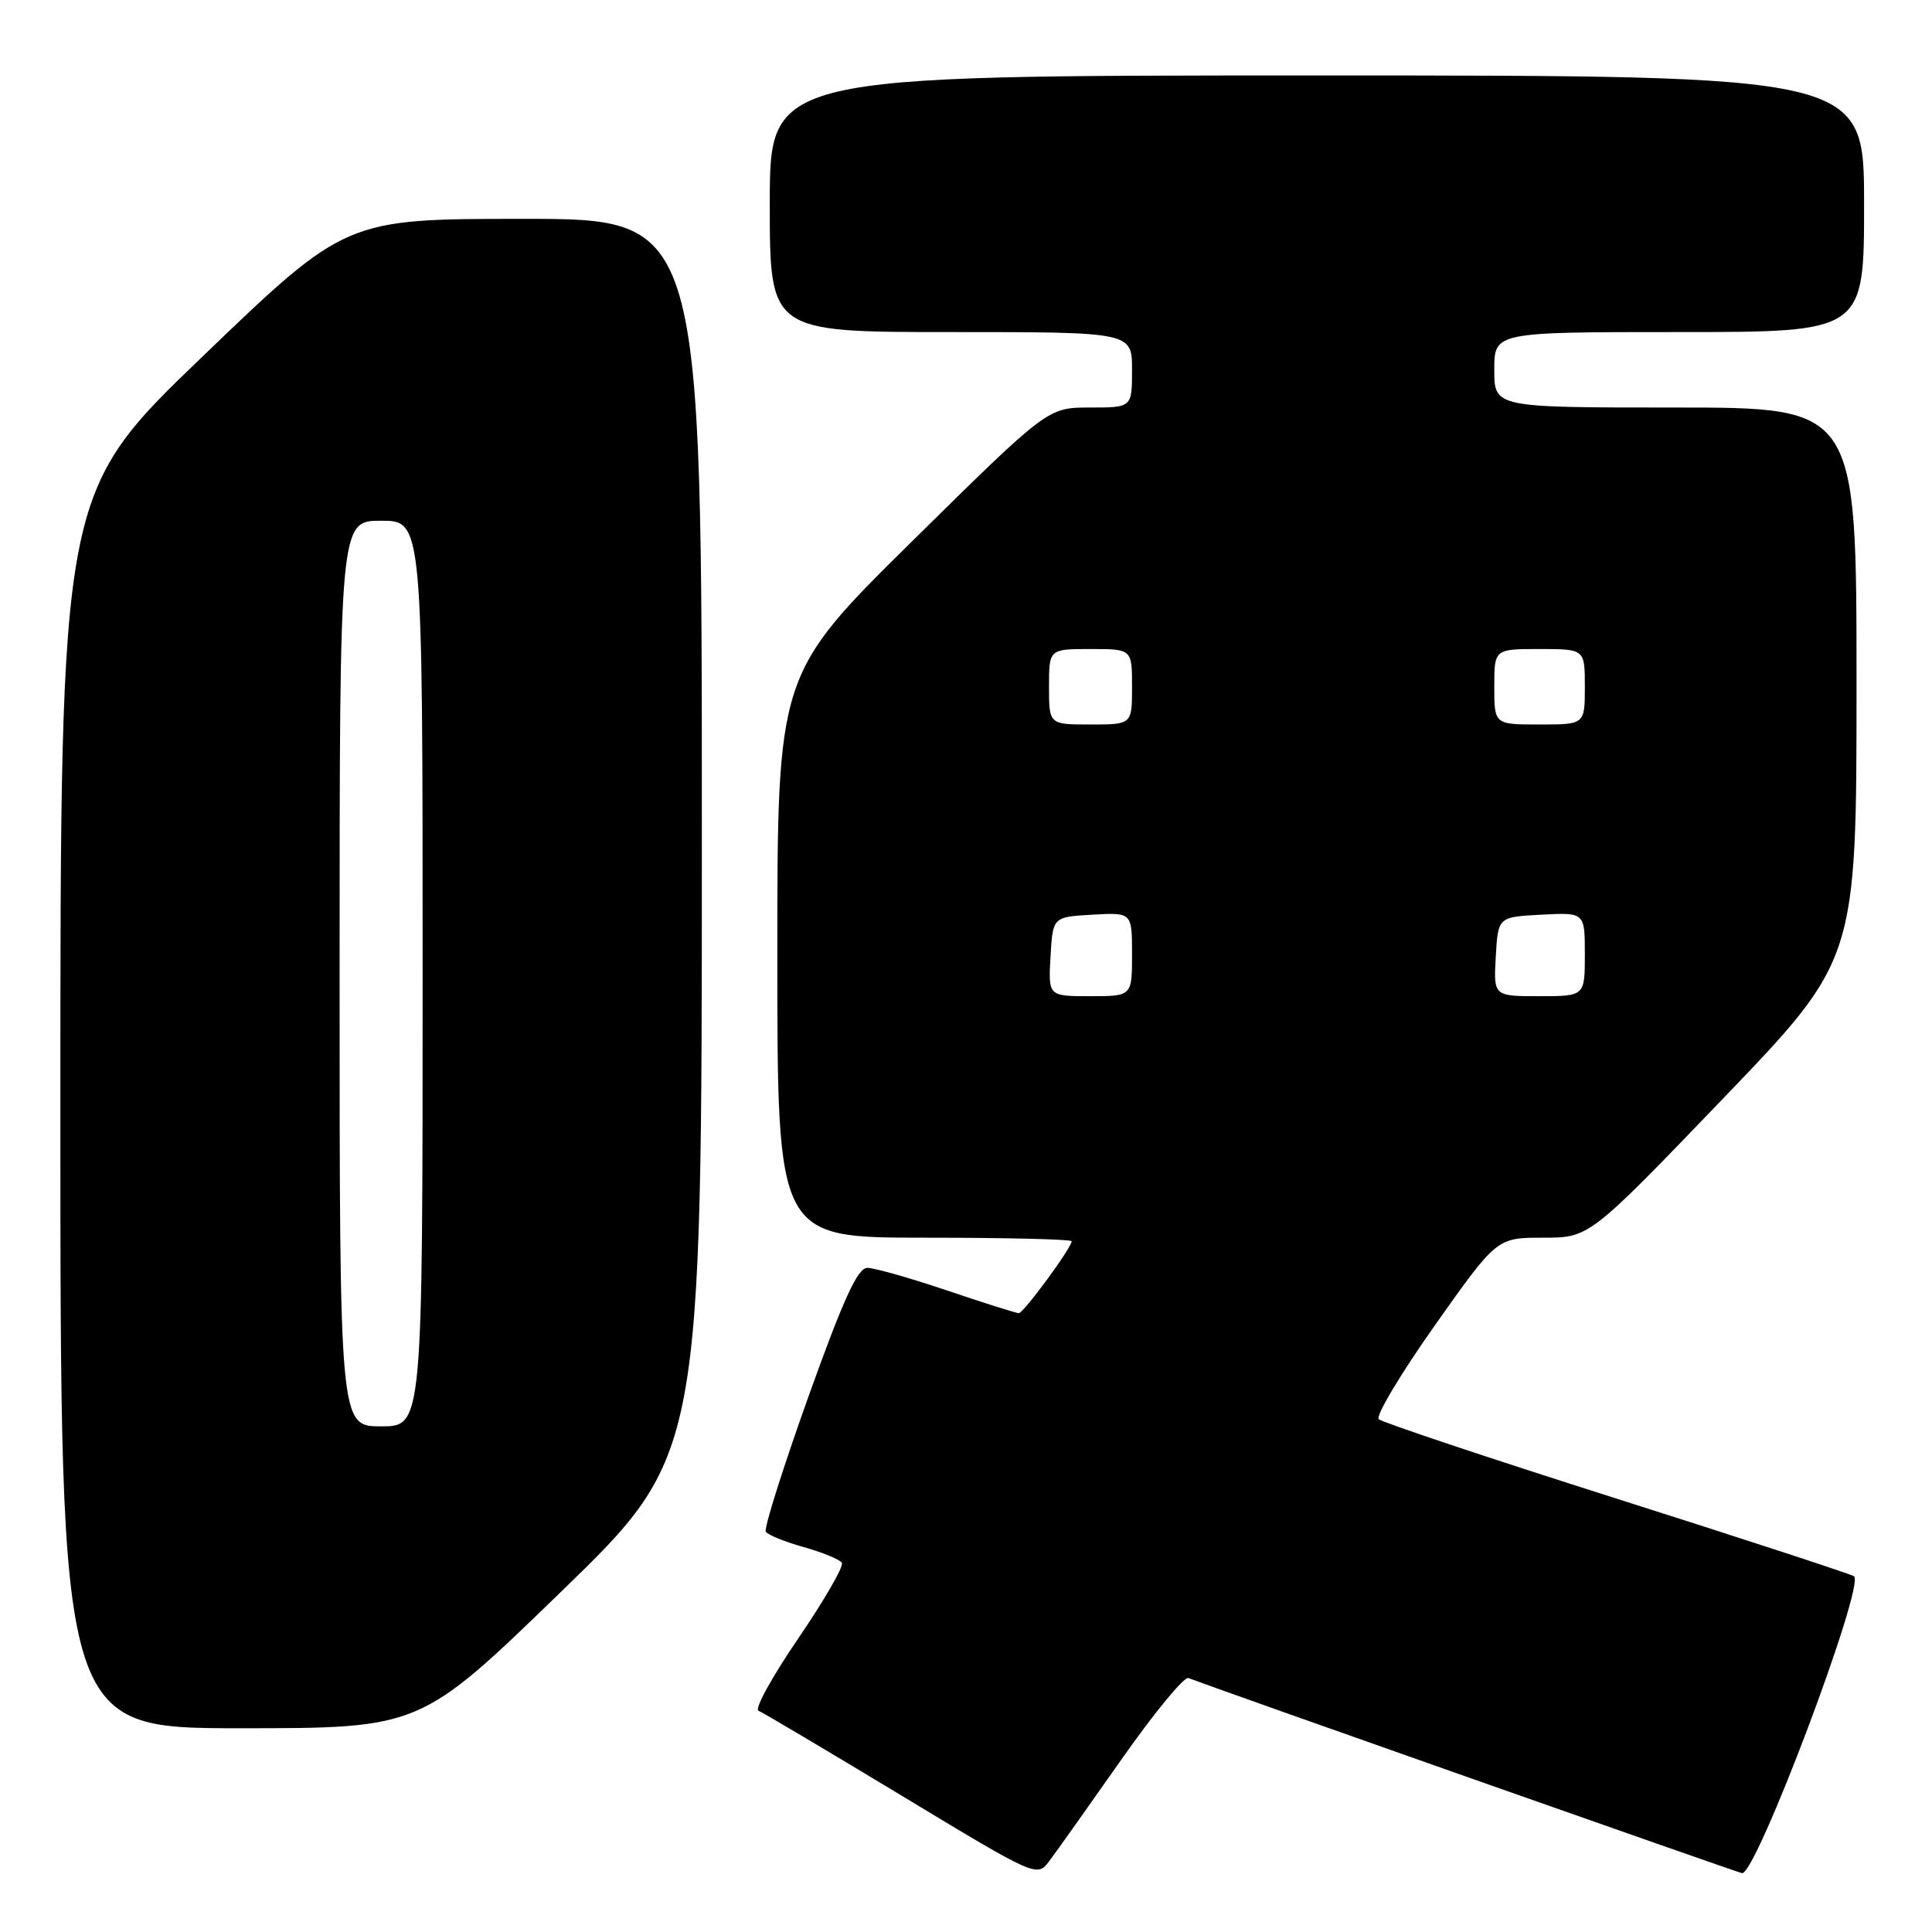 <?xml version="1.0" encoding="UTF-8" standalone="no"?>
<!DOCTYPE svg PUBLIC "-//W3C//DTD SVG 1.1//EN" "http://www.w3.org/Graphics/SVG/1.1/DTD/svg11.dtd" >
<svg xmlns="http://www.w3.org/2000/svg" xmlns:xlink="http://www.w3.org/1999/xlink" version="1.1" viewBox="0 0 256 256">
 <g >
 <path fill="currentColor"
d=" M 148.53 233.23 C 152.88 227.03 156.90 222.13 157.47 222.35 C 161.80 224.00 229.79 247.96 230.82 248.20 C 232.64 248.61 247.28 209.77 245.65 208.85 C 245.02 208.50 230.78 203.84 214.00 198.51 C 197.22 193.18 183.14 188.47 182.69 188.05 C 182.25 187.63 185.59 182.04 190.11 175.64 C 198.34 164.00 198.34 164.00 204.47 164.00 C 210.60 164.00 210.60 164.00 228.30 145.58 C 246.00 127.16 246.00 127.16 246.00 90.58 C 246.00 54.00 246.00 54.00 222.00 54.00 C 198.00 54.00 198.00 54.00 198.00 49.00 C 198.00 44.00 198.00 44.00 222.50 44.00 C 247.00 44.00 247.00 44.00 247.00 27.00 C 247.00 10.00 247.00 10.00 174.50 10.00 C 102.00 10.00 102.00 10.00 102.00 27.00 C 102.00 44.00 102.00 44.00 126.00 44.00 C 150.00 44.00 150.00 44.00 150.00 49.00 C 150.00 54.00 150.00 54.00 144.41 54.00 C 138.83 54.00 138.83 54.00 120.91 71.67 C 103.00 89.34 103.00 89.34 103.00 126.67 C 103.00 164.00 103.00 164.00 122.50 164.00 C 133.22 164.00 142.00 164.21 142.00 164.47 C 142.00 165.33 135.63 174.00 135.00 174.00 C 134.65 174.00 130.38 172.65 125.50 171.00 C 120.62 169.35 115.86 168.00 114.93 168.00 C 113.64 168.00 111.77 172.09 107.11 185.09 C 103.75 194.49 101.21 202.53 101.47 202.95 C 101.73 203.38 104.00 204.30 106.50 205.00 C 109.00 205.70 111.28 206.64 111.55 207.08 C 111.83 207.53 109.23 212.03 105.78 217.09 C 102.32 222.14 99.95 226.46 100.50 226.68 C 101.05 226.90 109.58 231.96 119.45 237.92 C 137.32 248.72 137.40 248.76 139.01 246.63 C 139.90 245.46 144.18 239.43 148.53 233.23 Z  M 74.35 210.91 C 93.00 192.82 93.00 192.82 93.00 110.91 C 93.00 29.00 93.00 29.00 69.41 29.00 C 45.82 29.00 45.82 29.00 26.91 47.17 C 8.00 65.33 8.00 65.33 8.00 147.17 C 8.00 229.00 8.00 229.00 31.85 229.00 C 55.70 229.00 55.70 229.00 74.35 210.91 Z  M 139.20 126.75 C 139.50 121.50 139.50 121.50 144.75 121.20 C 150.00 120.90 150.00 120.90 150.00 126.45 C 150.00 132.00 150.00 132.00 144.45 132.00 C 138.90 132.00 138.90 132.00 139.20 126.75 Z  M 198.20 126.75 C 198.50 121.50 198.50 121.50 204.25 121.20 C 210.00 120.90 210.00 120.90 210.00 126.45 C 210.00 132.00 210.00 132.00 203.95 132.00 C 197.90 132.00 197.90 132.00 198.20 126.75 Z  M 139.00 91.00 C 139.00 86.00 139.00 86.00 144.50 86.00 C 150.00 86.00 150.00 86.00 150.00 91.00 C 150.00 96.00 150.00 96.00 144.50 96.00 C 139.00 96.00 139.00 96.00 139.00 91.00 Z  M 198.00 91.00 C 198.00 86.00 198.00 86.00 204.00 86.00 C 210.00 86.00 210.00 86.00 210.00 91.00 C 210.00 96.00 210.00 96.00 204.00 96.00 C 198.00 96.00 198.00 96.00 198.00 91.00 Z  M 45.00 129.00 C 45.00 69.00 45.00 69.00 50.50 69.00 C 56.00 69.00 56.00 69.00 56.00 129.00 C 56.00 189.00 56.00 189.00 50.50 189.00 C 45.00 189.00 45.00 189.00 45.00 129.00 Z "/>
</g>
</svg>